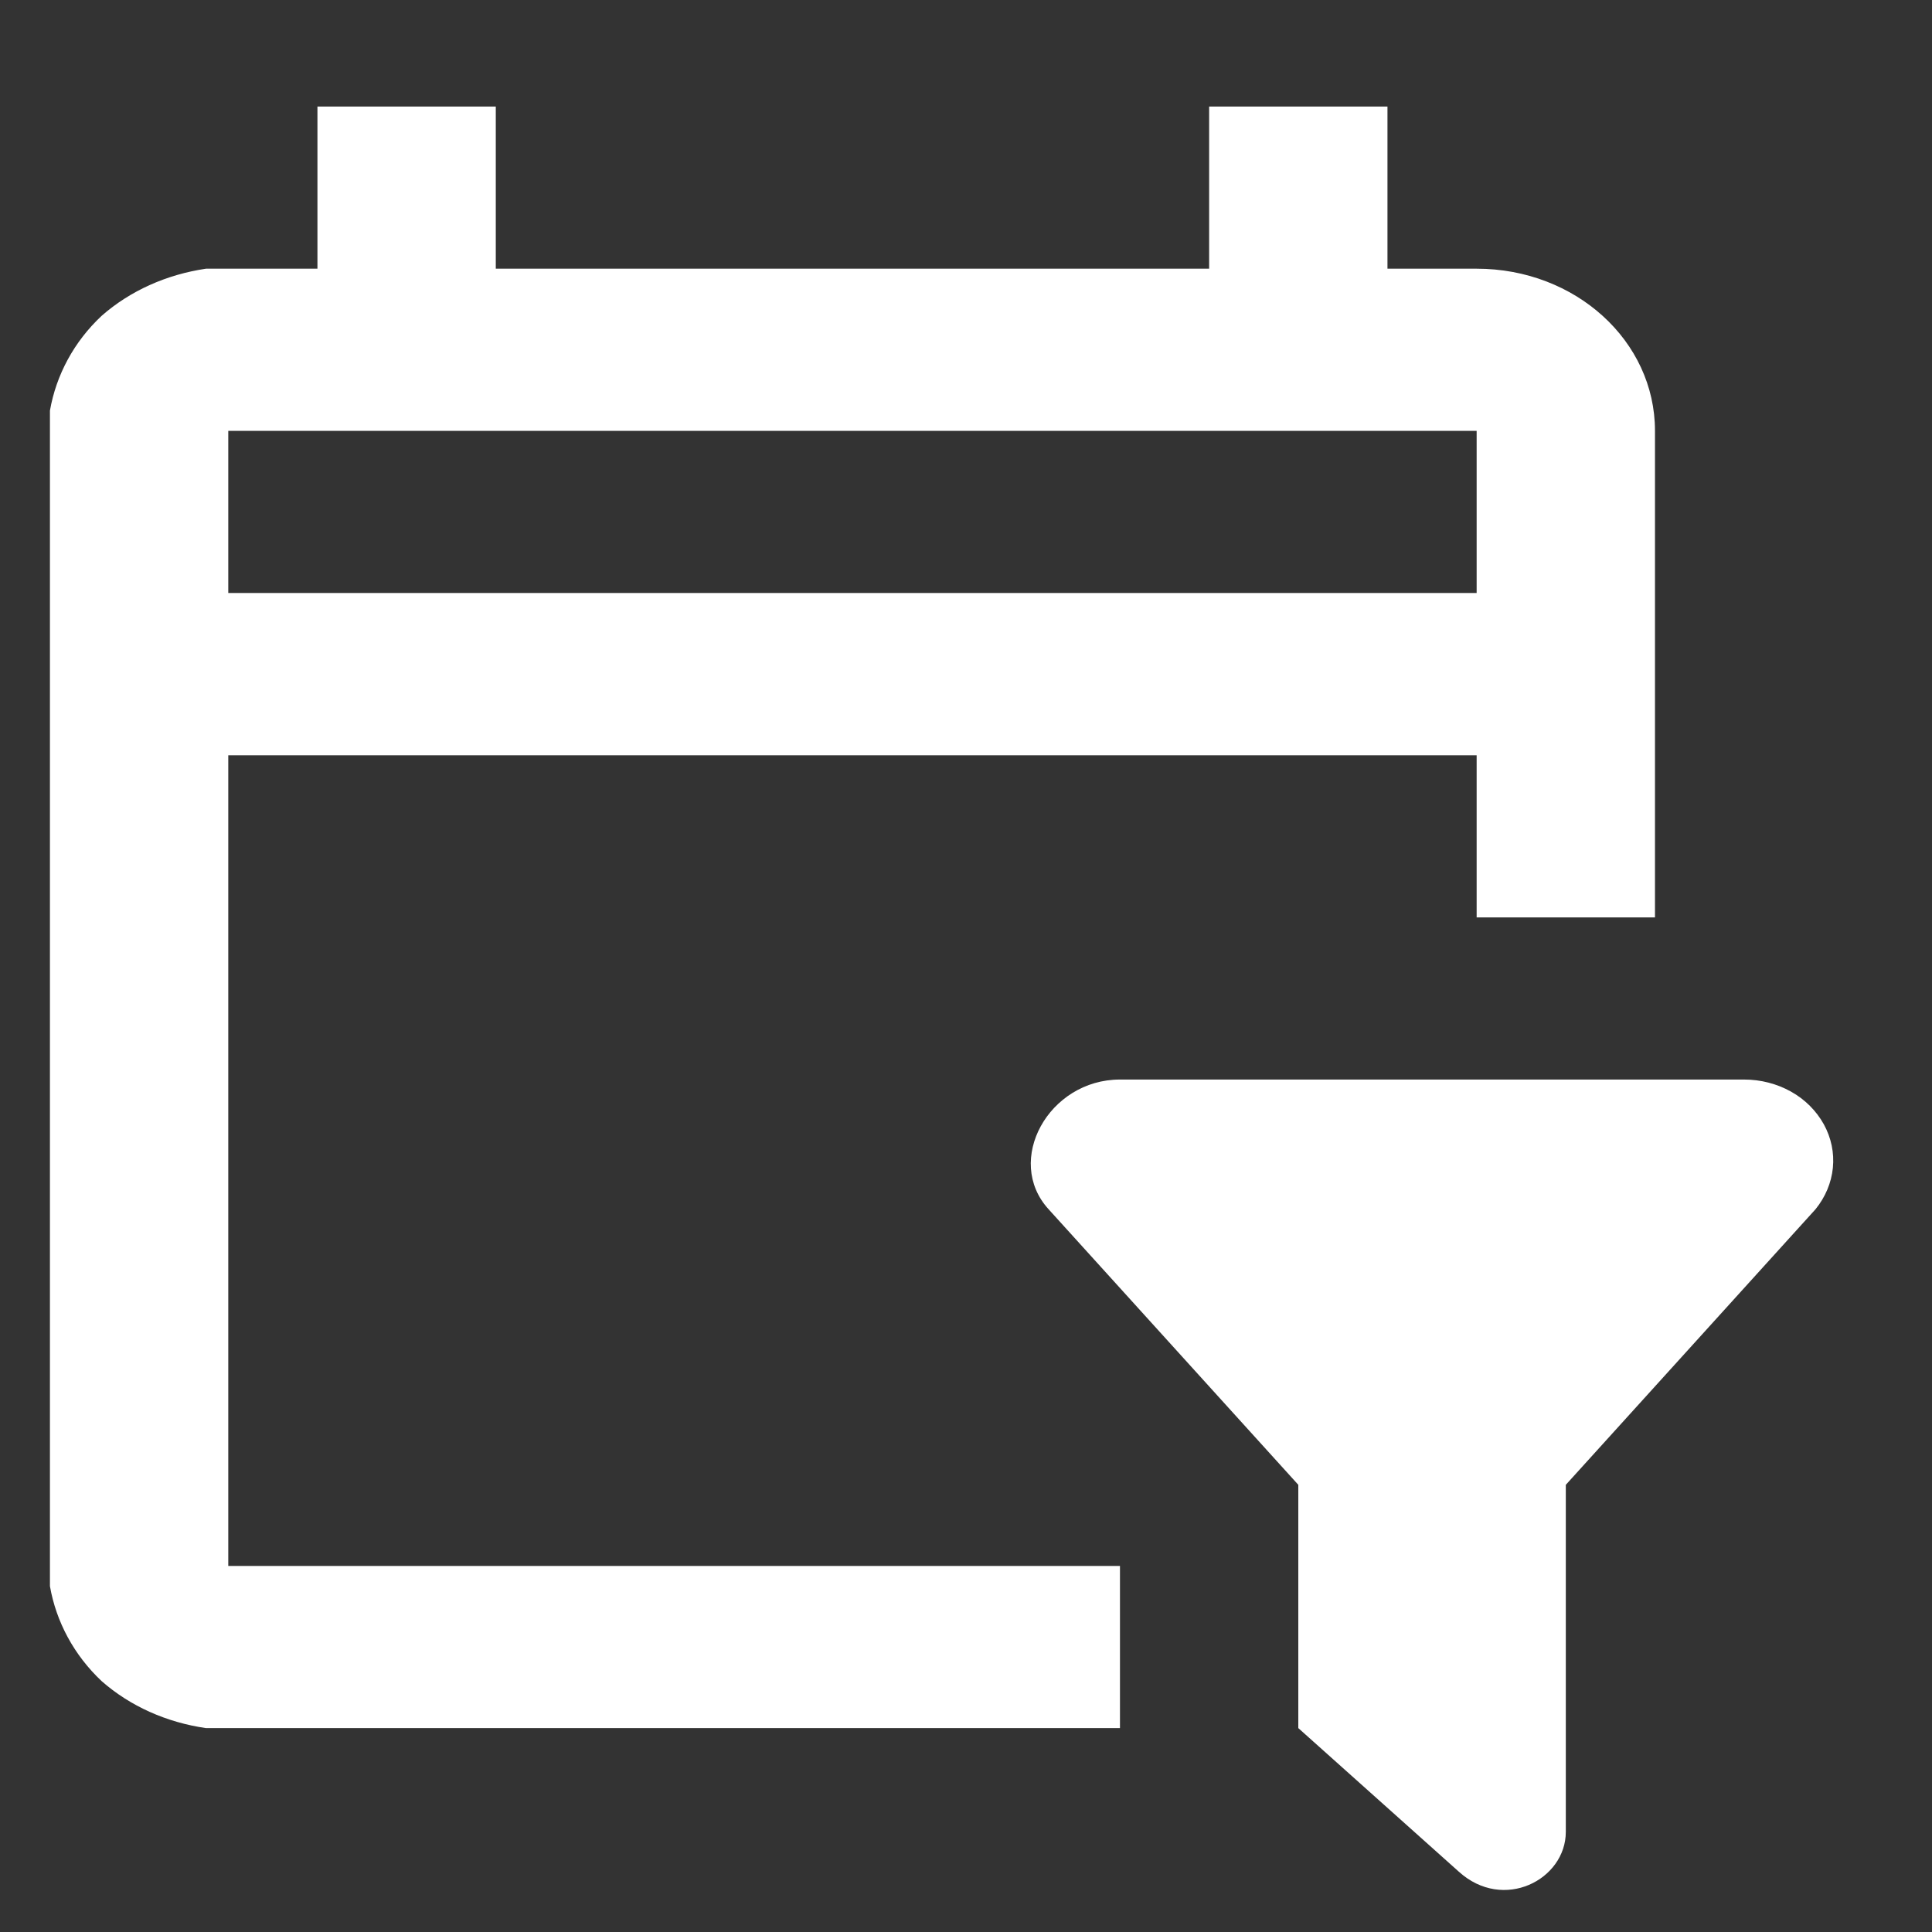 <svg width="13" height="13" viewBox="0 0 13 13" fill="none" xmlns="http://www.w3.org/2000/svg">
<rect x="0" y="0" width="13" height="13" fill="#333333" stroke="none"/>
<path d="M9.936 1.808H9.336V0.717H8.136V1.808H3.336V0.717H2.136V1.808H1.386C1.122 1.847 0.876 1.956 0.684 2.125C0.498 2.299 0.378 2.523 0.336 2.763V10.673C0.378 10.913 0.498 11.137 0.684 11.312C0.876 11.481 1.122 11.59 1.386 11.628H7.536V10.537H1.536V5.082H9.936V6.173H11.136V2.899C11.136 2.294 10.601 1.808 9.936 1.808ZM9.936 3.99H1.536V2.899H9.936V3.99ZM8.736 11.628L9.816 12.594C10.116 12.866 10.536 12.648 10.536 12.326V9.991L12.216 8.137C12.282 8.056 12.323 7.959 12.333 7.858C12.343 7.757 12.322 7.656 12.272 7.565C12.222 7.475 12.146 7.398 12.051 7.345C11.956 7.292 11.847 7.264 11.736 7.264H7.536C7.056 7.264 6.756 7.809 7.056 8.137L8.736 9.991V11.628Z" fill="white"/>
</svg>
